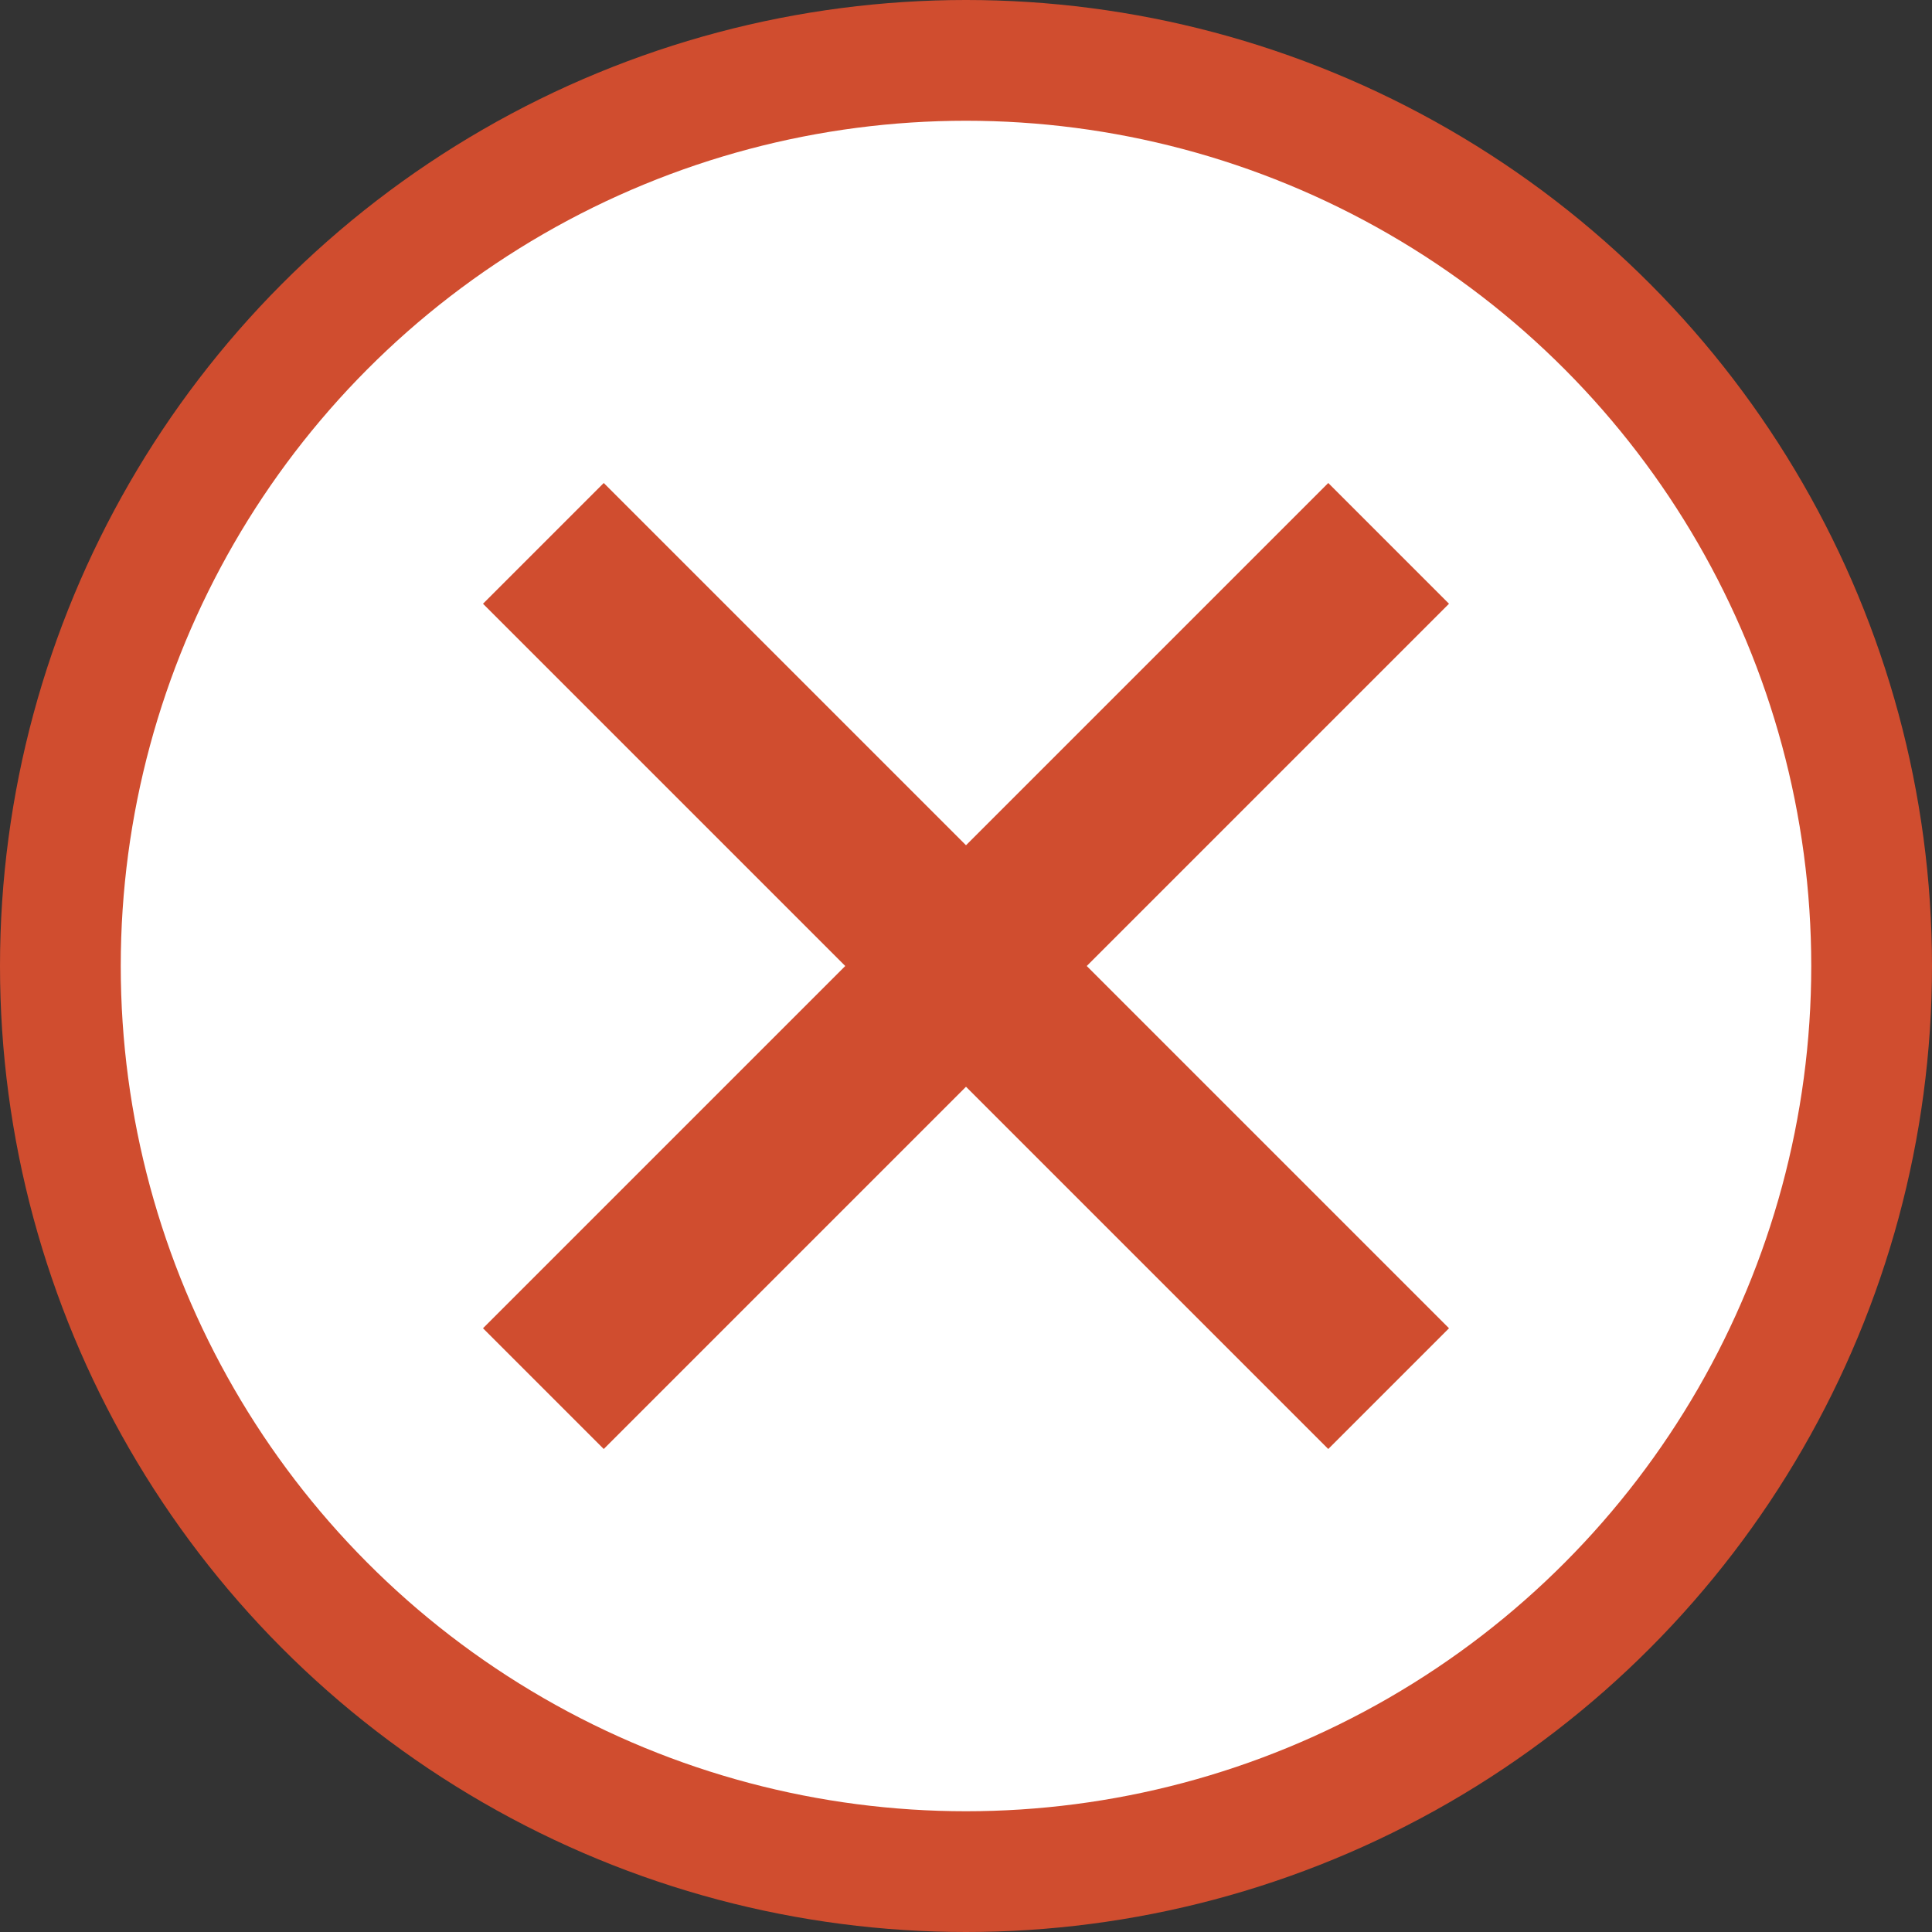 <?xml version="1.0" encoding="utf-8"?>
<!-- Generator: Adobe Illustrator 18.1.1, SVG Export Plug-In . SVG Version: 6.00 Build 0)  -->
<!DOCTYPE svg PUBLIC "-//W3C//DTD SVG 1.1//EN" "http://www.w3.org/Graphics/SVG/1.1/DTD/svg11.dtd">
<svg version="1.1" id="Layer_1" xmlns="http://www.w3.org/2000/svg" xmlns:xlink="http://www.w3.org/1999/xlink" x="0px" y="0px"
	 viewBox="0 0 32 32" enable-background="new 0 0 32 32" xml:space="preserve">
<rect x="0" y="0" width="32" height="32" fill="#333333" stroke="none"/>
<circle fill="#D04D2F" cx="16" cy="16" r="16"/>
<circle fill="#FFFFFF" cx="16" cy="16" r="14"/>
<polygon fill="#D04D2F" points="24,10 22,8 16,14 10,8 8,10 14,16 8,22 10,24 16,18 22,24 24,22 18,16 "/>
</svg>
